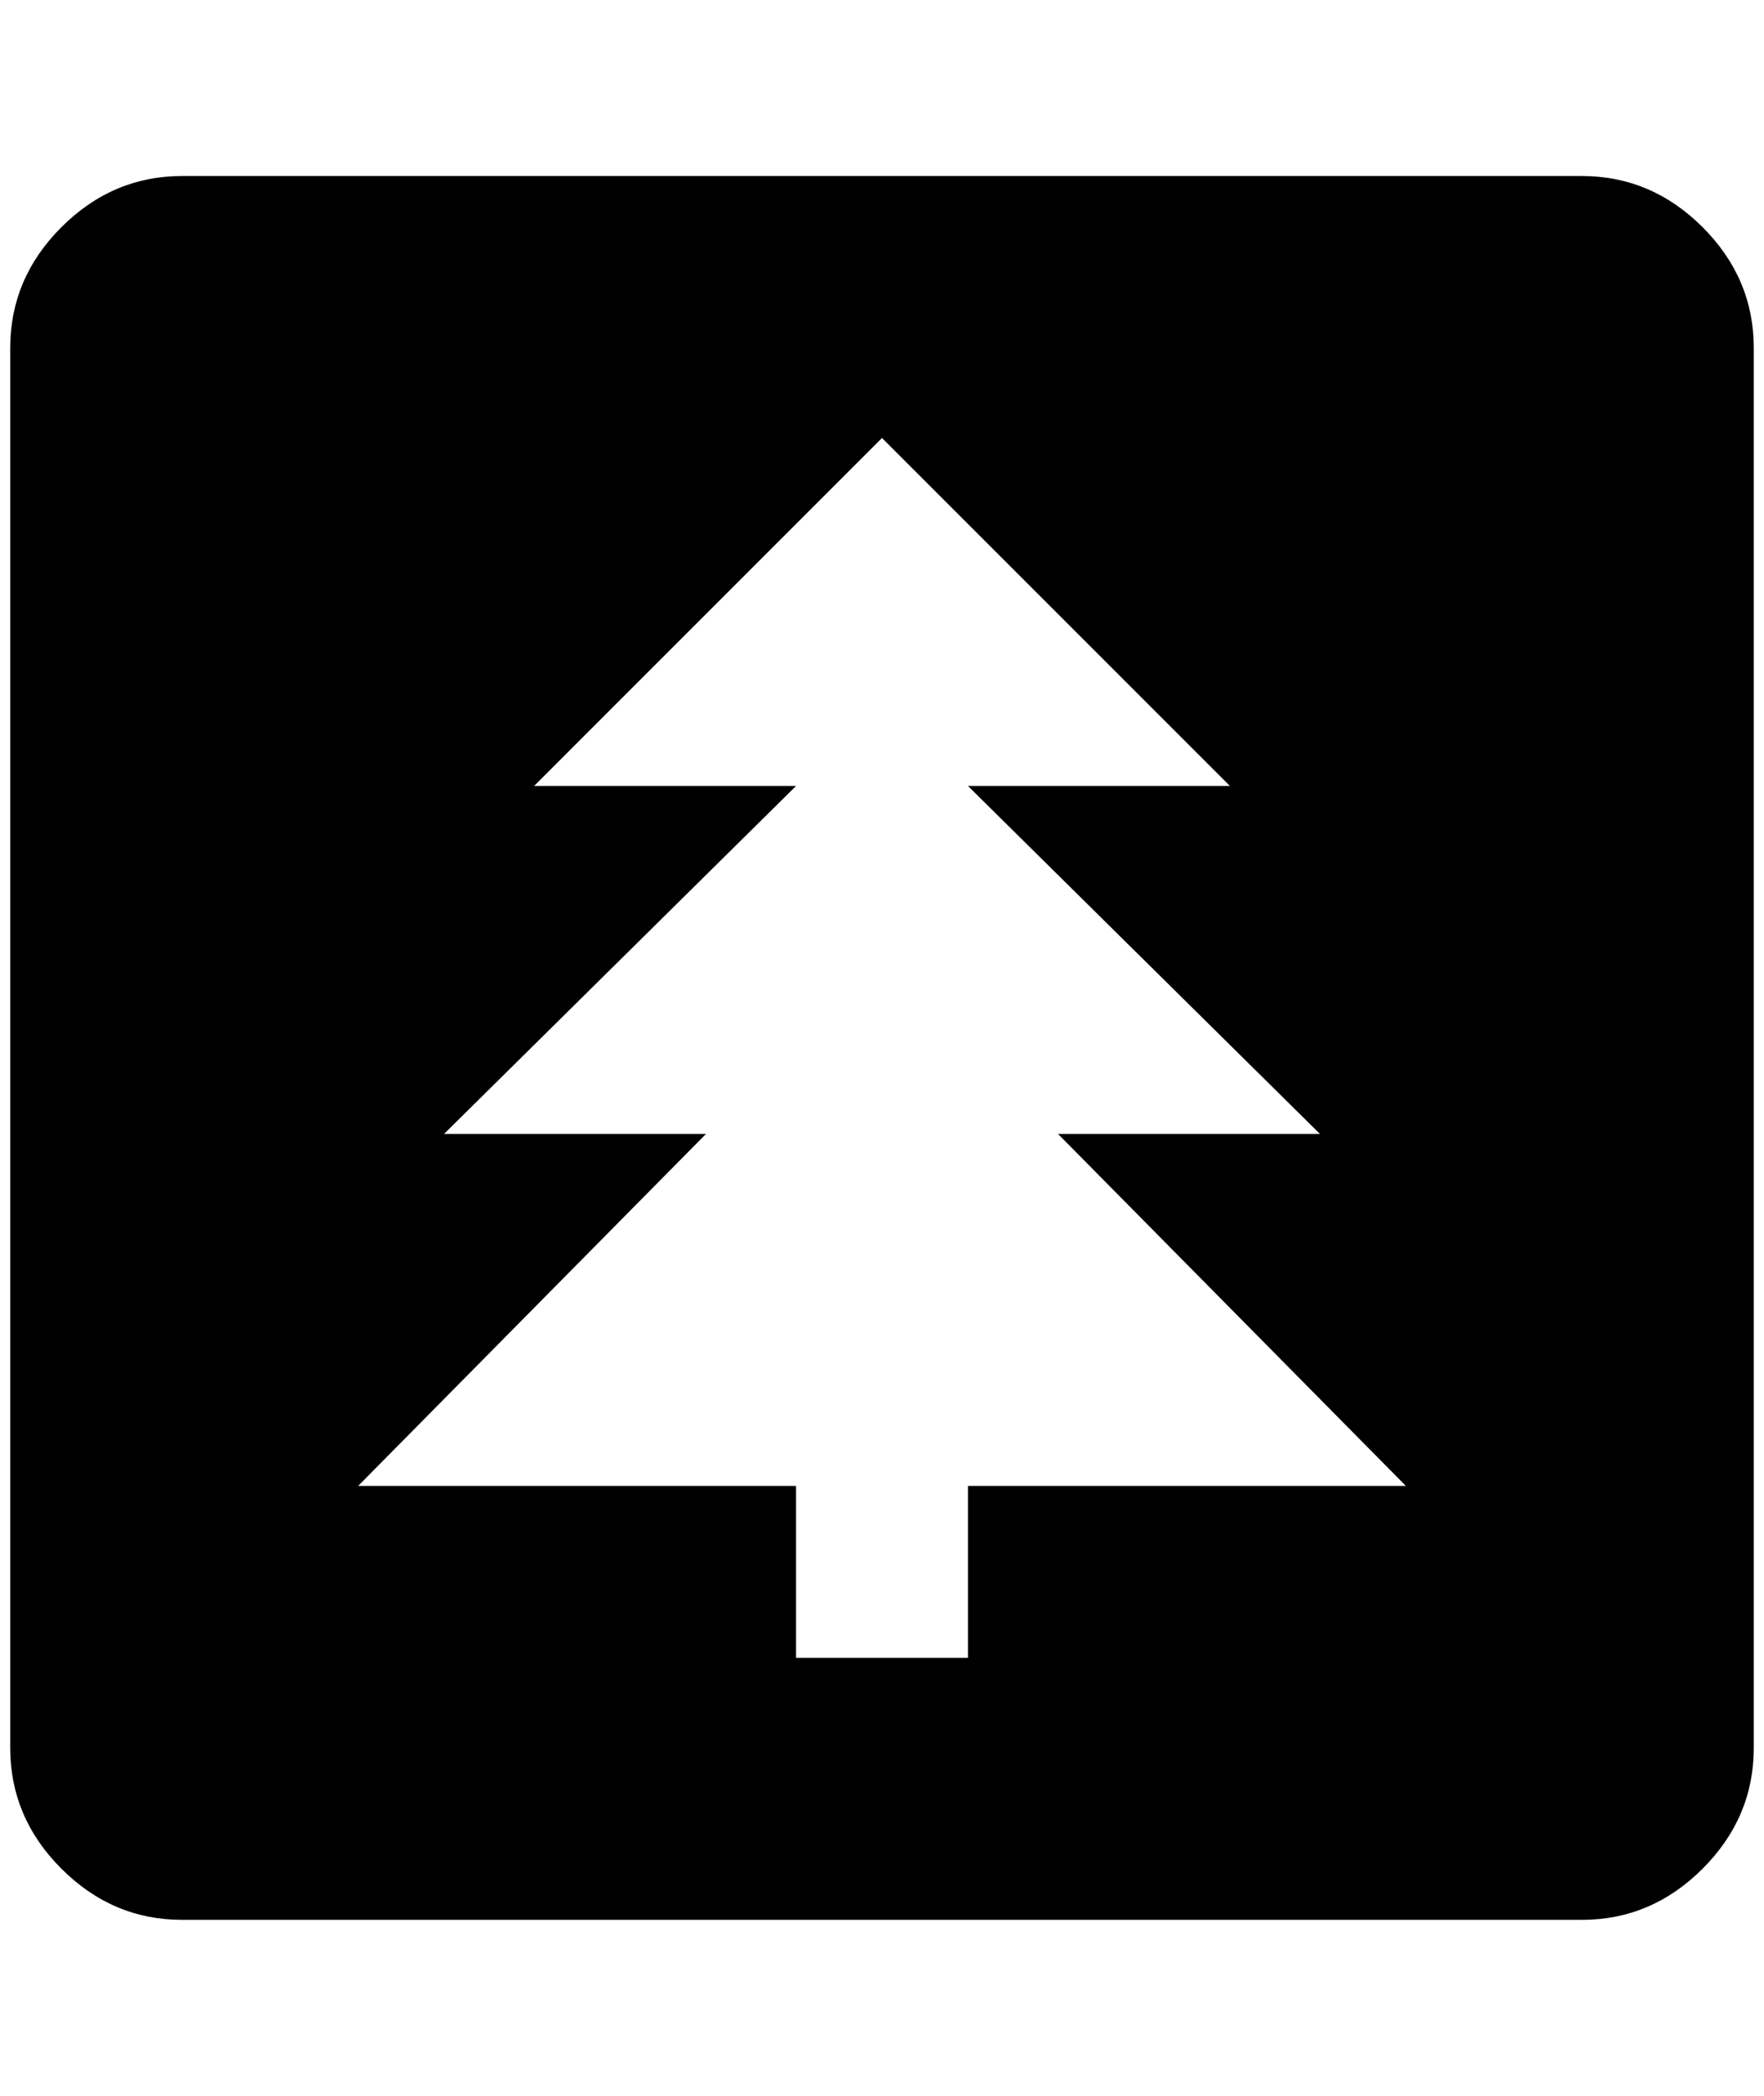 <?xml version="1.0" standalone="no"?>
<!DOCTYPE svg PUBLIC "-//W3C//DTD SVG 1.1//EN" "http://www.w3.org/Graphics/SVG/1.1/DTD/svg11.dtd" >
<svg xmlns="http://www.w3.org/2000/svg" xmlns:xlink="http://www.w3.org/1999/xlink" version="1.1" viewBox="-10 0 1724 2048">
   <path fill="currentColor"
d="M168 172h1368q68 0 118 50t50 118v1368q0 68 -50 118t-118 50h-1368q-68 0 -118 -50t-50 -118v-1368q0 -68 50 -118t118 -50zM768 1620h168v-168h428l-340 -344h256l-344 -340h256l-340 -340l-340 340h256l-344 340h256l-340 344h428v168z" />
</svg>
